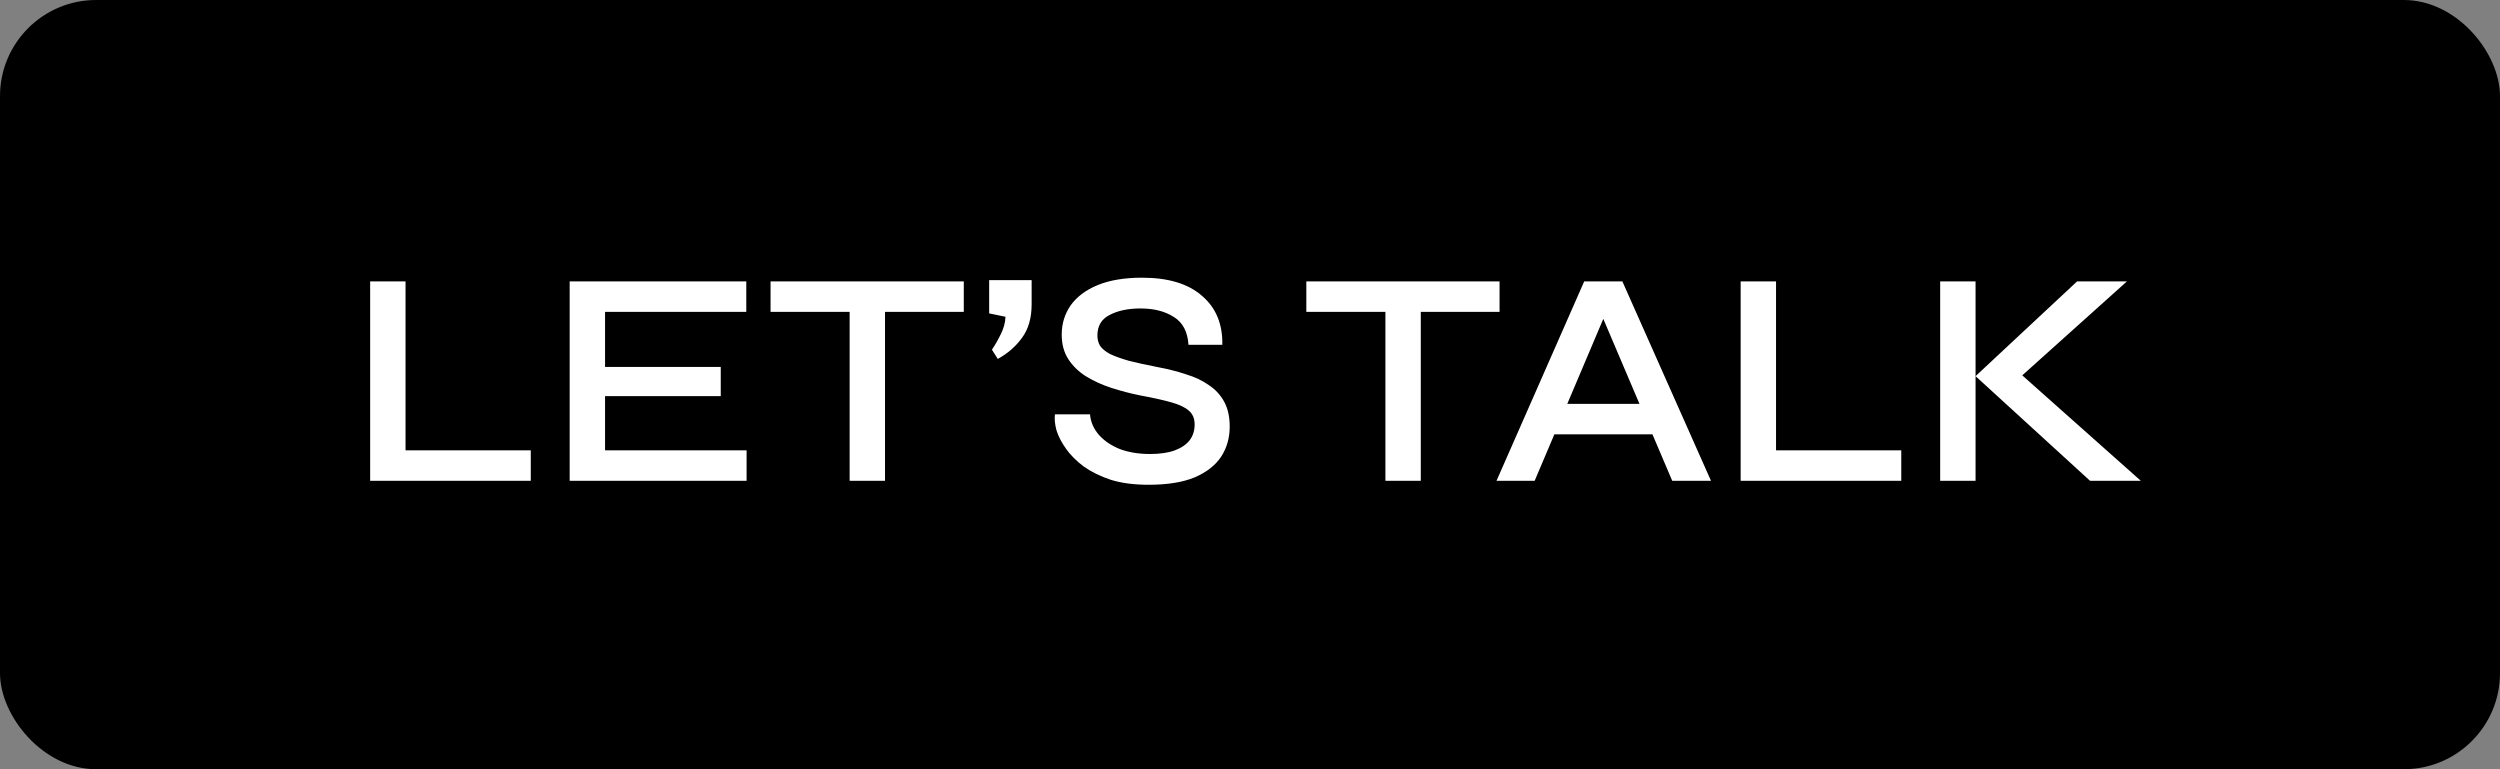 <svg width="130" height="40" viewBox="0 0 130 40" fill="none" xmlns="http://www.w3.org/2000/svg">
<rect x="0" y="0" width="130" height="40" fill="#808080" stroke="none"/>
<rect width="130" height="40" rx="5" fill="black"/>
<path d="M21.088 14.632V23.416H27.6V25H19.248V14.632H21.088ZM31.463 20.6V23.416H38.823V25H29.623V14.632H38.807V16.216H31.463V19.08H37.479V20.6H31.463ZM40.069 14.632H50.117V16.216H40.069V14.632ZM44.181 16.024H46.021V25H44.181V16.024ZM51.885 18.664L51.581 18.184C51.752 17.928 51.907 17.656 52.045 17.368C52.195 17.069 52.275 16.771 52.285 16.472L51.437 16.296V14.568H53.645V15.816C53.645 16.531 53.48 17.112 53.149 17.56C52.829 18.008 52.408 18.376 51.885 18.664ZM54.857 21.544H56.681C56.713 21.939 56.867 22.296 57.145 22.616C57.422 22.925 57.785 23.171 58.233 23.352C58.691 23.523 59.214 23.608 59.801 23.608C60.324 23.608 60.755 23.544 61.097 23.416C61.438 23.288 61.694 23.112 61.865 22.888C62.035 22.664 62.121 22.392 62.121 22.072C62.121 21.763 62.02 21.523 61.817 21.352C61.625 21.181 61.321 21.037 60.905 20.92C60.489 20.803 59.961 20.685 59.321 20.568C58.788 20.461 58.276 20.328 57.785 20.168C57.294 20.008 56.852 19.805 56.457 19.56C56.073 19.315 55.769 19.016 55.545 18.664C55.321 18.312 55.209 17.891 55.209 17.4C55.209 16.835 55.364 16.328 55.673 15.88C55.993 15.432 56.462 15.08 57.081 14.824C57.71 14.568 58.478 14.44 59.385 14.44C60.75 14.44 61.79 14.755 62.505 15.384C63.23 16.003 63.582 16.851 63.561 17.928H61.801C61.758 17.256 61.508 16.776 61.049 16.488C60.59 16.189 60.009 16.04 59.305 16.04C58.665 16.04 58.132 16.152 57.705 16.376C57.278 16.589 57.065 16.947 57.065 17.448C57.065 17.651 57.113 17.832 57.209 17.992C57.316 18.141 57.486 18.28 57.721 18.408C57.966 18.525 58.291 18.643 58.697 18.76C59.113 18.867 59.625 18.979 60.233 19.096C60.745 19.192 61.225 19.315 61.673 19.464C62.132 19.603 62.526 19.789 62.857 20.024C63.198 20.248 63.465 20.536 63.657 20.888C63.849 21.24 63.945 21.672 63.945 22.184C63.945 22.771 63.795 23.293 63.497 23.752C63.198 24.2 62.739 24.557 62.121 24.824C61.502 25.08 60.702 25.208 59.721 25.208C58.974 25.208 58.324 25.123 57.769 24.952C57.225 24.771 56.755 24.541 56.361 24.264C55.977 23.976 55.667 23.667 55.433 23.336C55.198 23.005 55.033 22.685 54.937 22.376C54.852 22.056 54.825 21.779 54.857 21.544ZM67.929 14.632H77.977V16.216H67.929V14.632ZM72.041 16.024H73.881V25H72.041V16.024ZM80.235 22.584V21H86.475V22.584H80.235ZM77.819 25L82.379 14.632H84.363L88.971 25H86.955L82.971 15.64H83.771L79.803 25H77.819ZM92.354 14.632V23.416H98.866V25H90.514V14.632H92.354ZM104.665 19.96V19.08L111.321 25H108.681L102.729 19.56L108.009 14.632H110.601L104.665 19.96ZM100.889 14.632H102.729V25H100.889V14.632Z" fill="white"/>
</svg>
